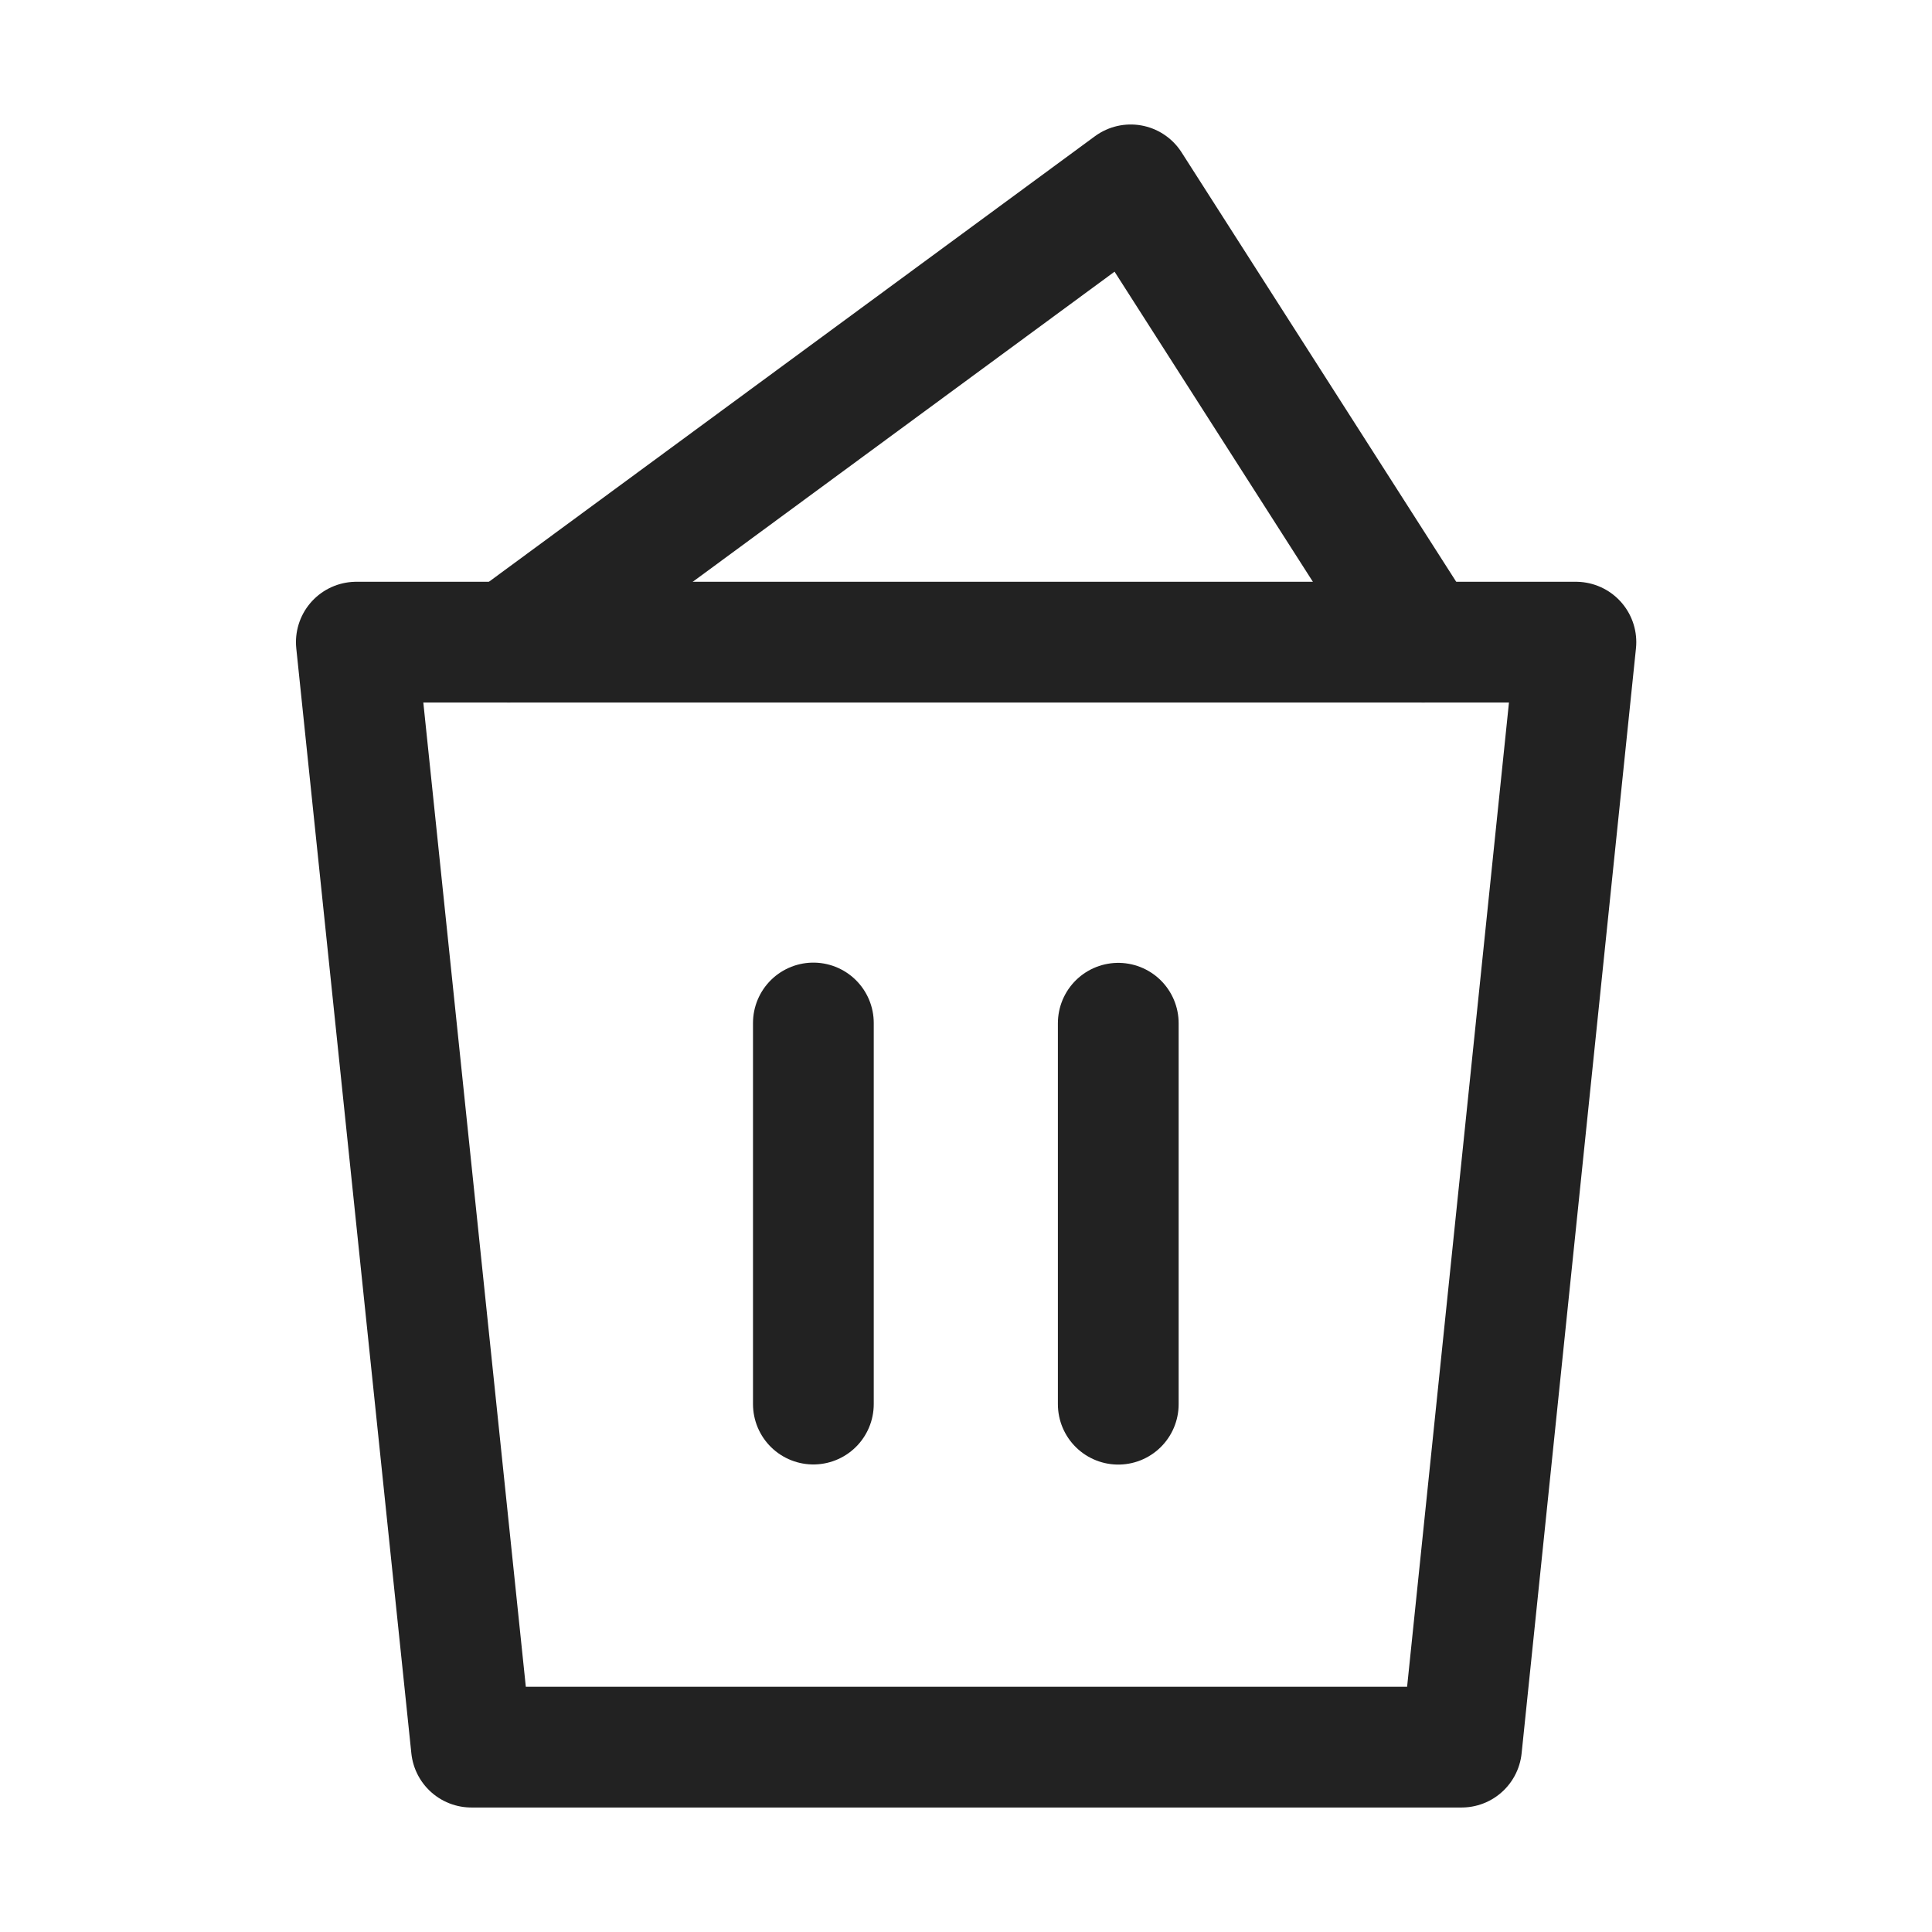 <svg xmlns="http://www.w3.org/2000/svg" xmlns:xlink="http://www.w3.org/1999/xlink" width="16" height="16" viewBox="0 0 16 16"><defs><style>.a{fill:#c9c9c9;}.b{clip-path:url(#a);}.c,.d,.e{fill:none;stroke:#222;}.c,.e{stroke-linejoin:round;}.c{fill-rule:evenodd;}.d,.e{stroke-linecap:round;}</style><clipPath id="a"><rect class="a" width="16" height="16" transform="translate(4 4)"/></clipPath></defs><g class="b" transform="translate(-4 -4)"><g transform="translate(-1.049 2.531)"><path class="c" d="M8,15H18.1l-.947,9.151h-8.2Z" transform="translate(0 -8.213)"/><path class="d" d="M20,25v3.156" transform="translate(-8.215 -15.059)"/><path class="d" d="M28,25v3.155" transform="translate(-13.69 -15.057)"/><path class="e" d="M12,6.787,17.151,3l2.422,3.787" transform="translate(-2.738)"/></g></g></svg>